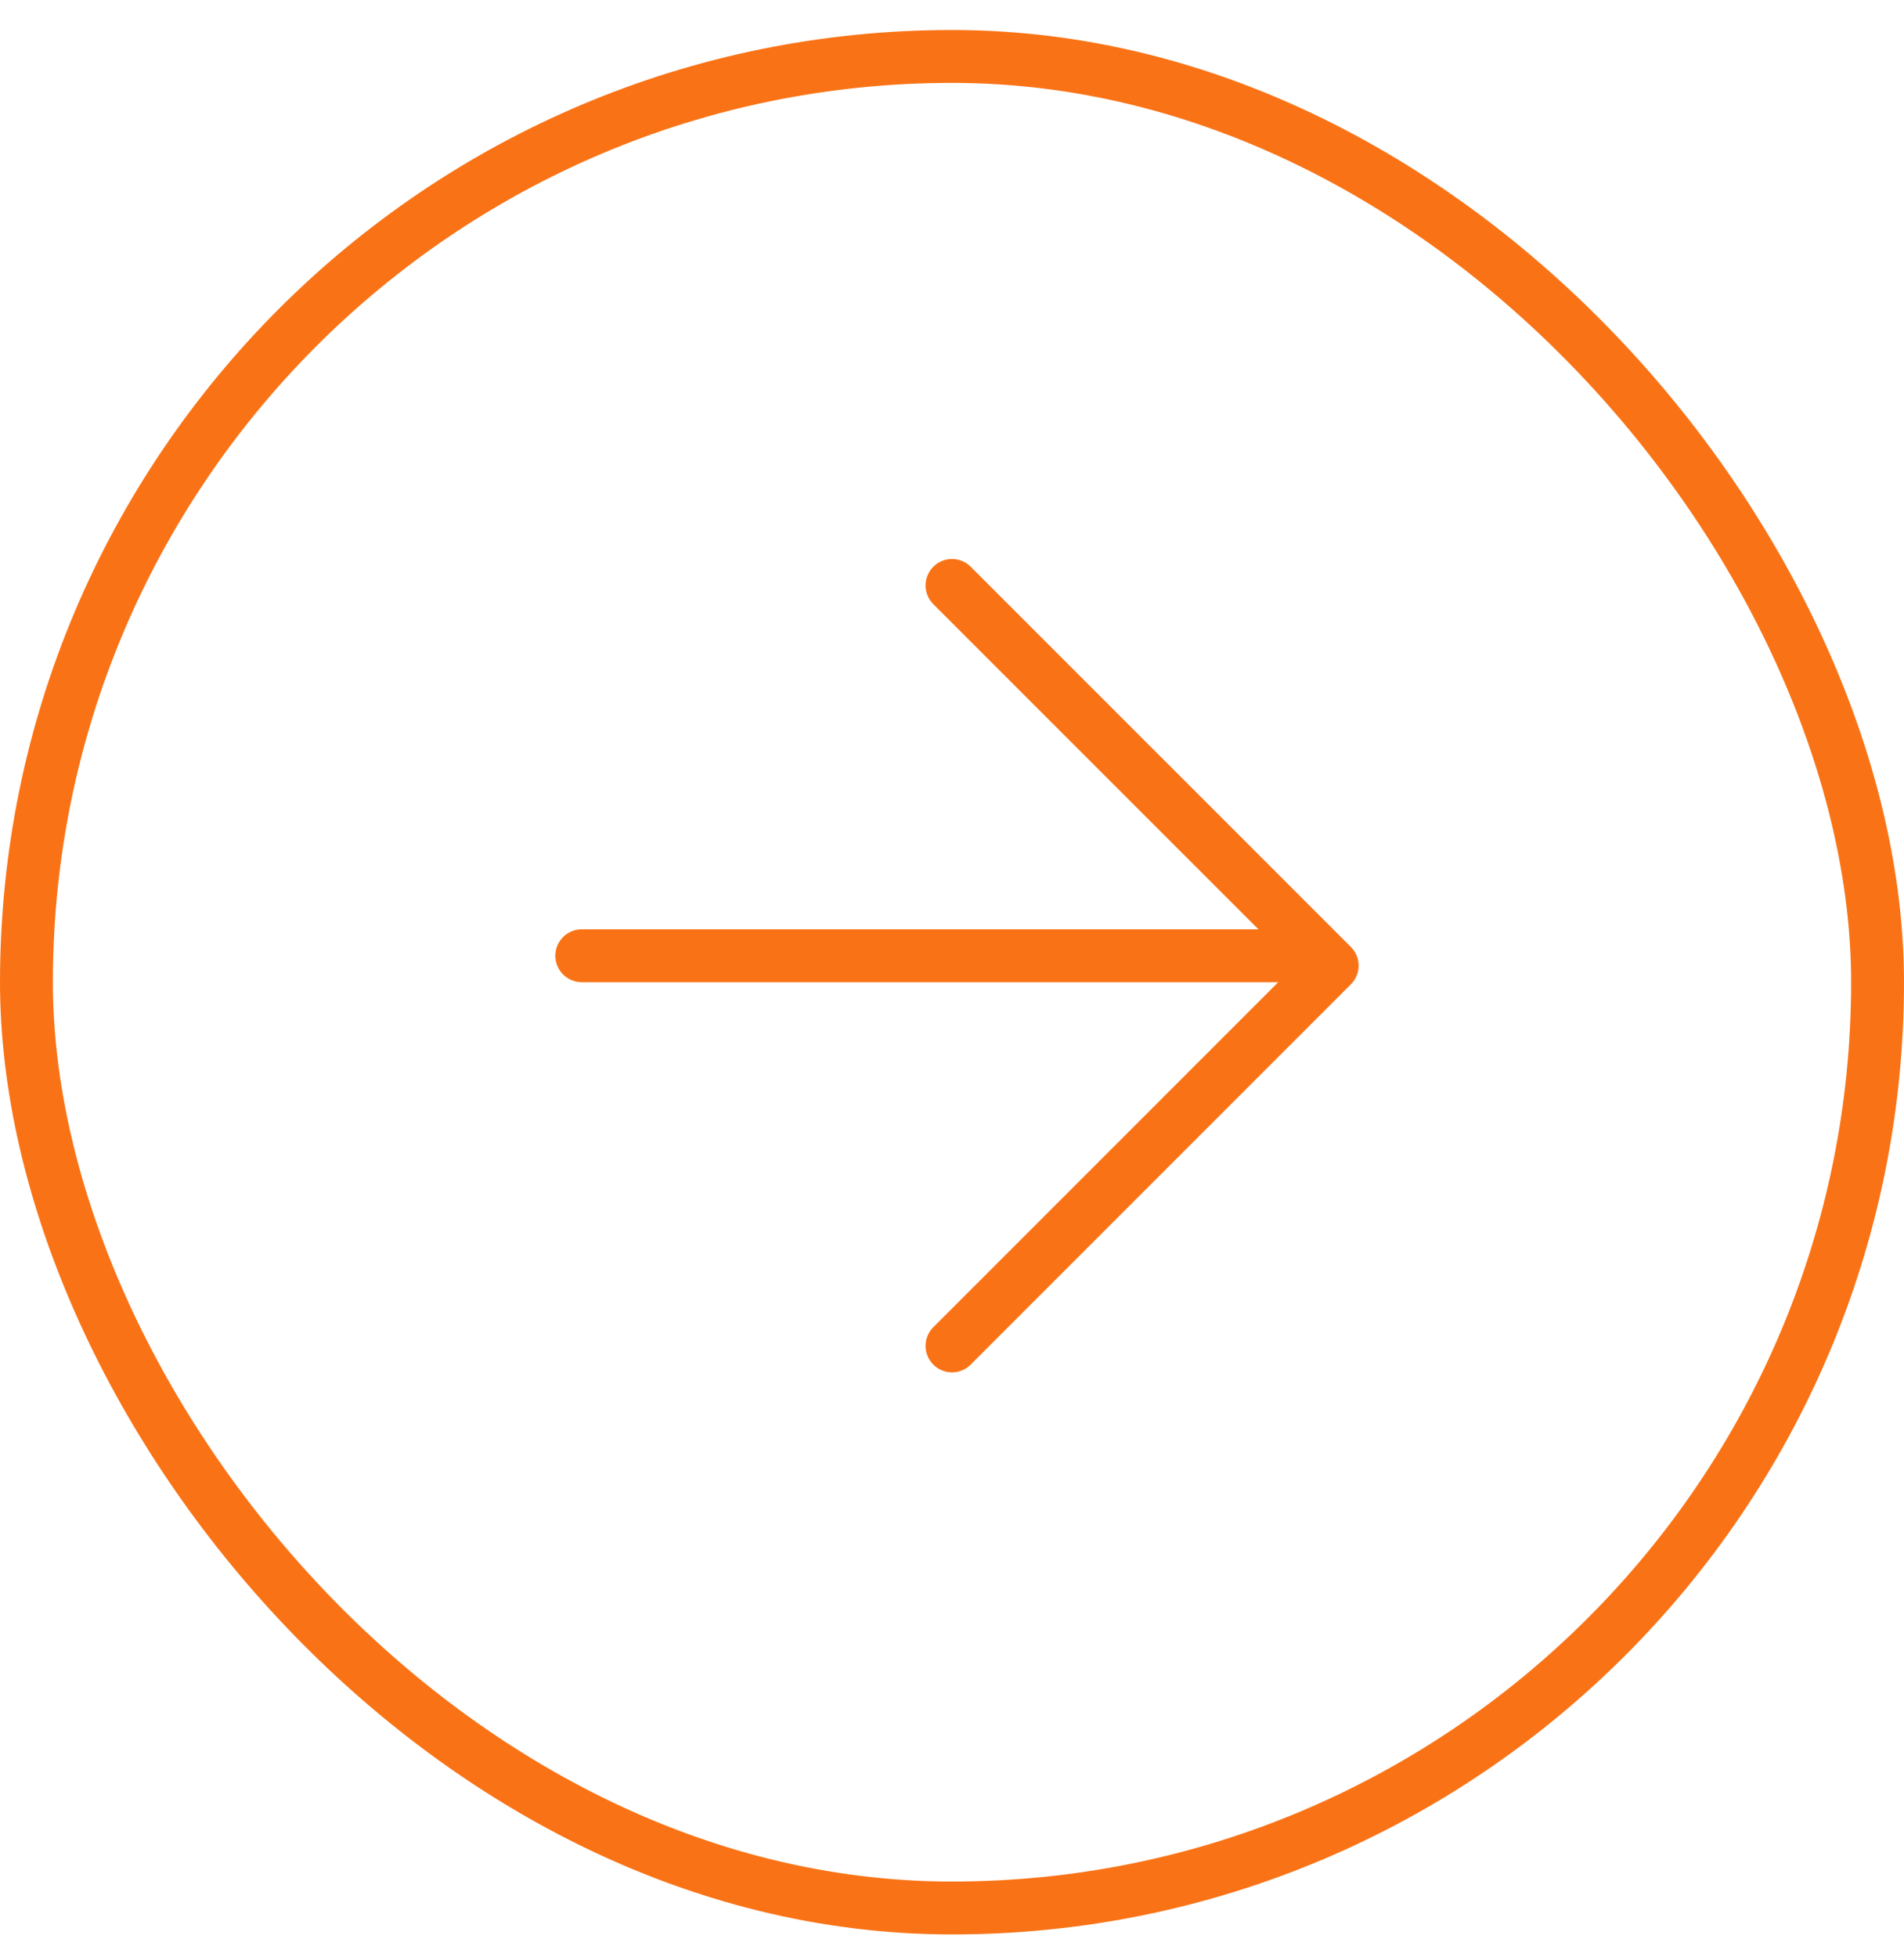 <svg width="36" height="37" viewBox="0 0 36 37" fill="none" xmlns="http://www.w3.org/2000/svg">
<path d="M18 11.067L25.188 18.254L18 25.442" stroke="#F97316" stroke-linecap="round" stroke-linejoin="round"/>
<line x1="11" y1="18.067" x2="24.375" y2="18.067" stroke="#F97316" stroke-linecap="round" stroke-linejoin="round"/>
<rect x="0.5" y="1.067" width="35" height="35" rx="17.5" stroke="#F97316"/>
</svg>

